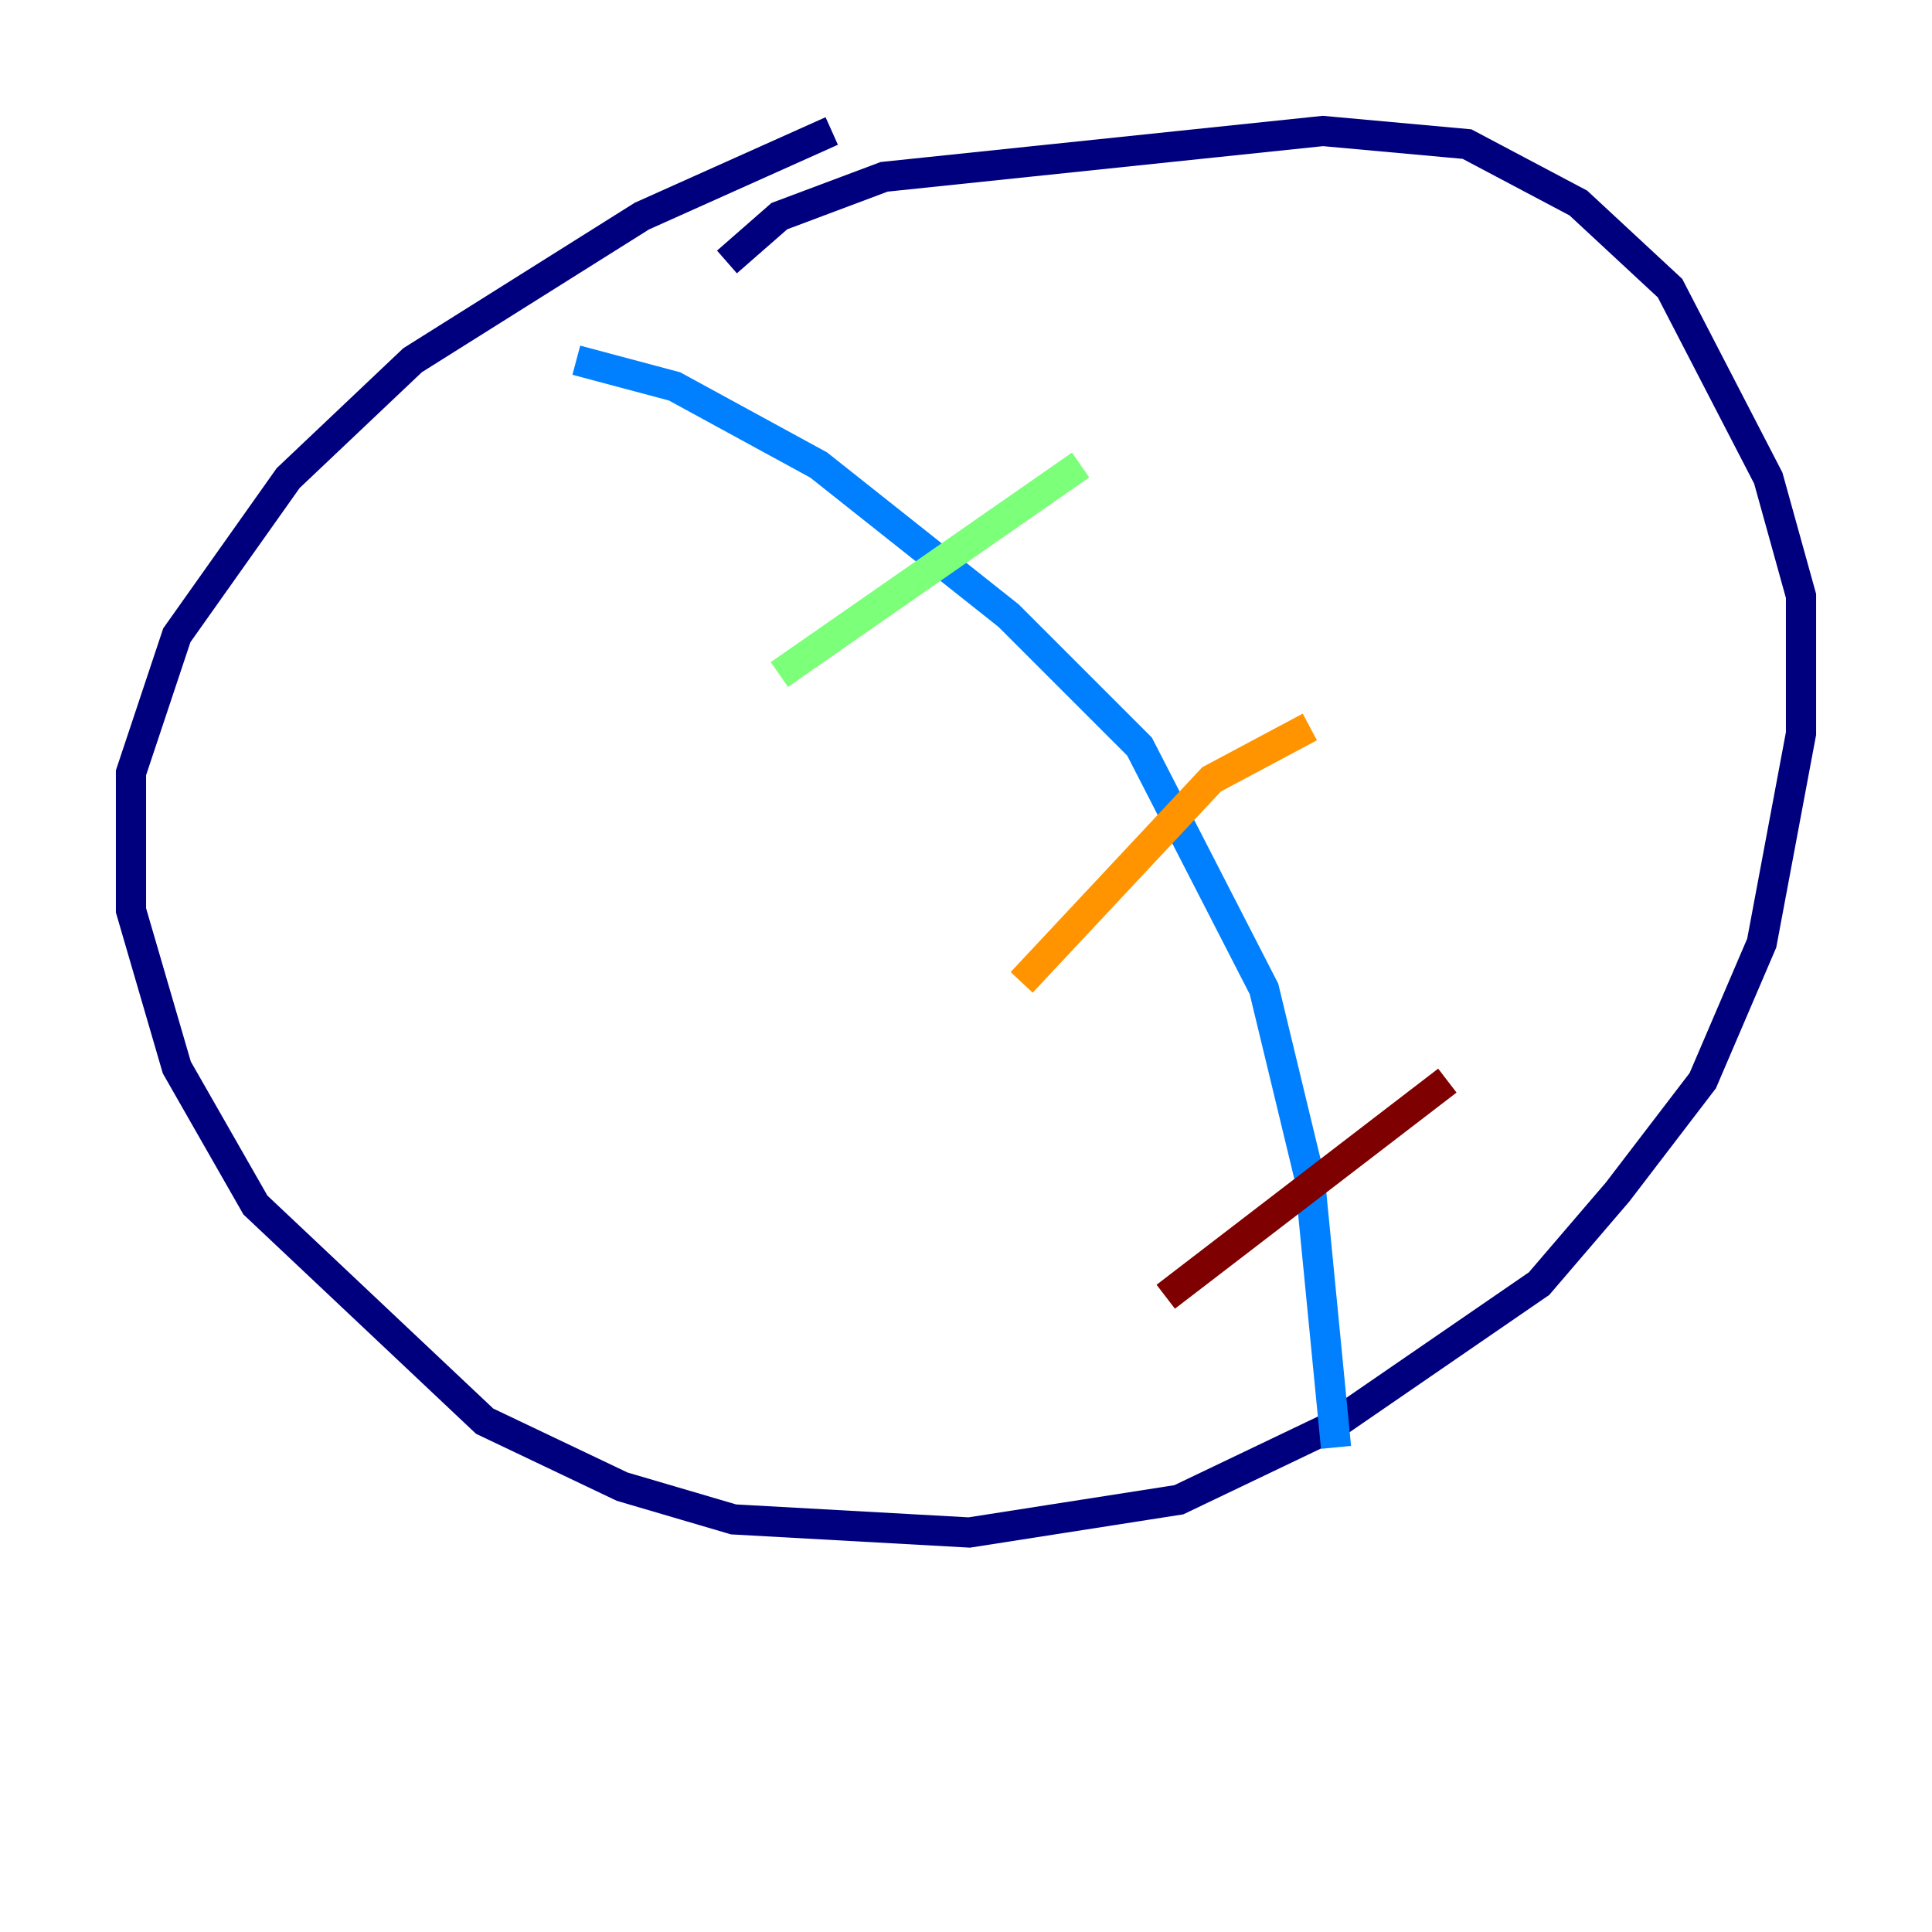 <?xml version="1.0" encoding="utf-8" ?>
<svg baseProfile="tiny" height="128" version="1.2" viewBox="0,0,128,128" width="128" xmlns="http://www.w3.org/2000/svg" xmlns:ev="http://www.w3.org/2001/xml-events" xmlns:xlink="http://www.w3.org/1999/xlink"><defs /><polyline fill="none" points="55.105,8.678 42.522,14.319 27.336,23.864 19.091,31.675 11.715,42.088 8.678,51.2 8.678,60.312 11.715,70.725 16.922,79.837 32.108,94.156 41.22,98.495 48.597,100.664 64.217,101.532 78.102,99.363 88.081,94.59 101.966,85.044 107.173,78.969 112.814,71.593 116.719,62.481 119.322,48.597 119.322,39.485 117.153,31.675 110.644,19.091 104.57,13.451 97.193,9.546 87.647,8.678 58.576,11.715 51.634,14.319 48.163,17.356" stroke="#00007f" stroke-width="2" /><polyline fill="none" points="38.183,23.864 44.691,25.6 54.237,30.807 66.82,40.786 75.498,49.464 83.742,65.519 86.78,78.102 88.515,95.891" stroke="#0080ff" stroke-width="2" /><polyline fill="none" points="71.593,30.807 51.634,44.691" stroke="#7cff79" stroke-width="2" /><polyline fill="none" points="86.78,48.163 80.271,51.634 67.688,65.085" stroke="#ff9400" stroke-width="2" /><polyline fill="none" points="95.891,71.593 77.234,85.912" stroke="#7f0000" stroke-width="2" /></svg>